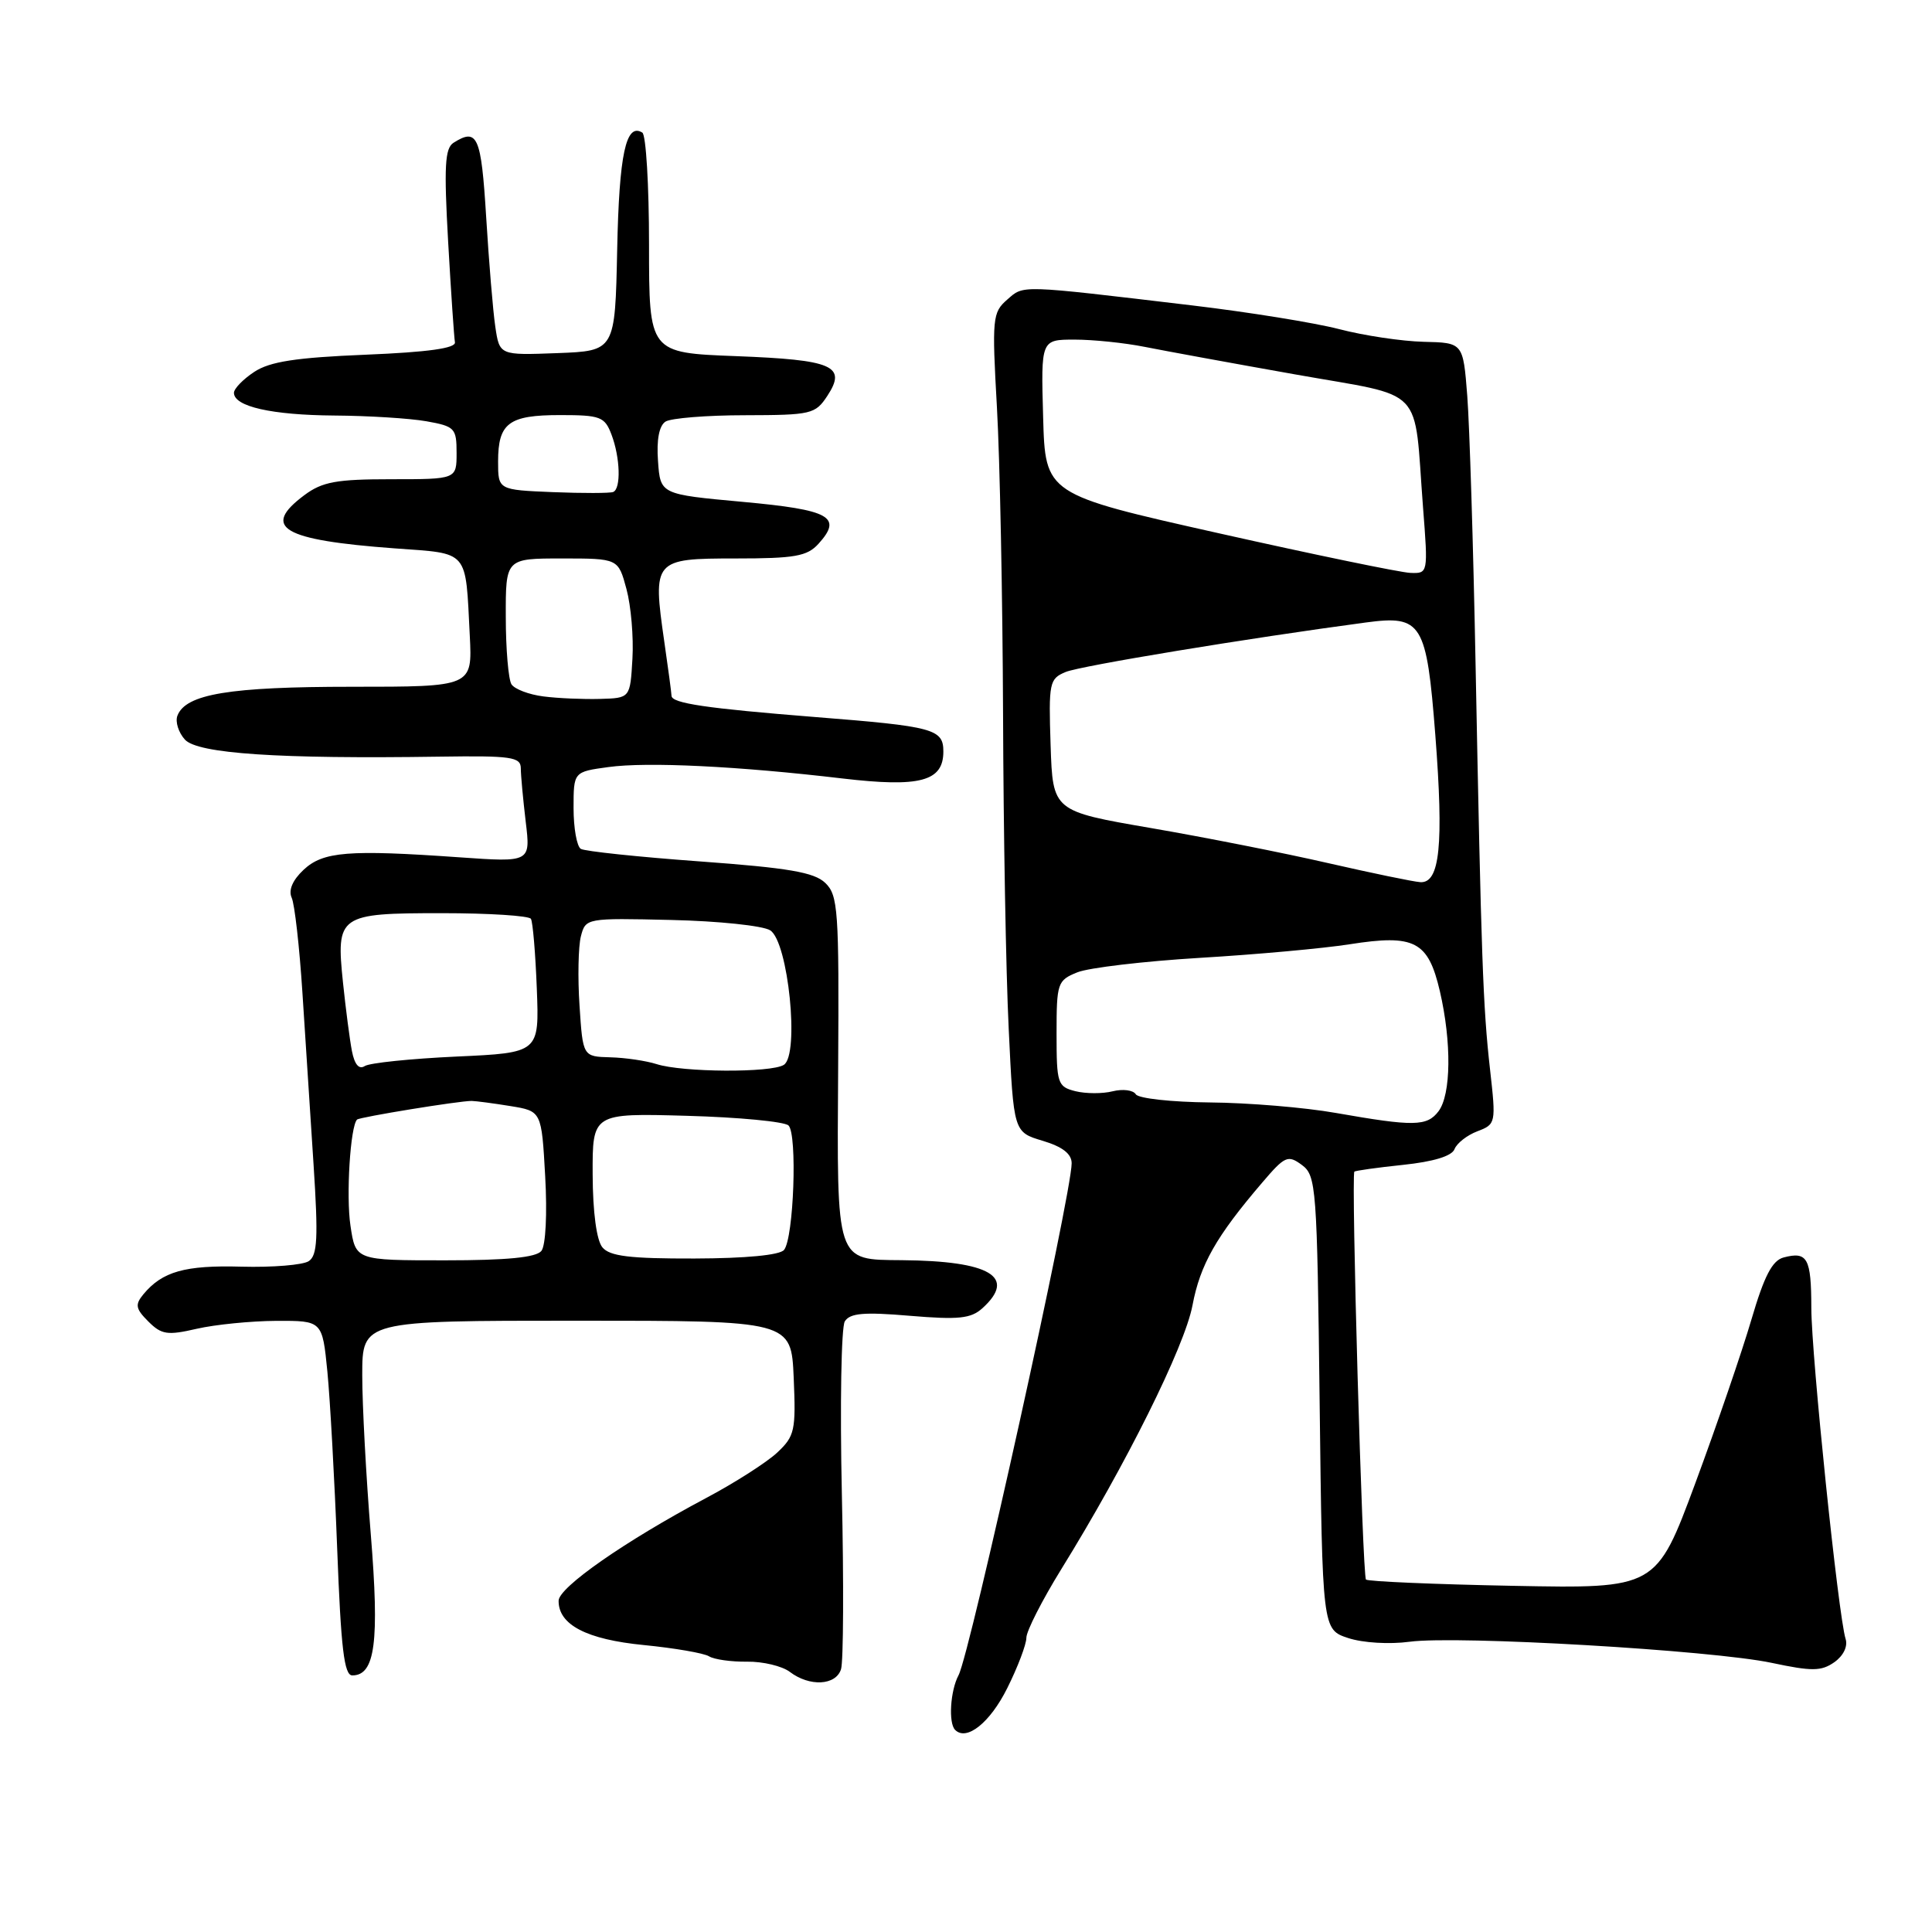 <?xml version="1.0" encoding="UTF-8" standalone="no"?>
<!DOCTYPE svg PUBLIC "-//W3C//DTD SVG 1.1//EN" "http://www.w3.org/Graphics/SVG/1.1/DTD/svg11.dtd" >
<svg xmlns="http://www.w3.org/2000/svg" xmlns:xlink="http://www.w3.org/1999/xlink" version="1.1" viewBox="0 0 256 256">
 <g >
 <path fill="currentColor"
d=" M 133.46 223.70 C 134.86 220.90 136.00 217.89 136.00 217.01 C 136.00 216.13 138.08 212.05 140.61 207.95 C 149.19 194.09 156.97 178.45 158.01 172.97 C 159.03 167.56 161.15 163.83 167.25 156.70 C 170.26 153.17 170.65 153.00 172.50 154.36 C 174.41 155.77 174.52 157.22 174.86 185.88 C 175.22 215.92 175.22 215.92 178.64 217.05 C 180.59 217.69 184.10 217.90 186.78 217.54 C 193.07 216.69 226.87 218.66 234.77 220.34 C 240.10 221.47 241.33 221.46 243.06 220.25 C 244.26 219.40 244.87 218.15 244.55 217.16 C 243.59 214.13 240.02 179.64 240.01 173.31 C 240.00 166.70 239.50 165.79 236.34 166.62 C 234.83 167.02 233.77 169.07 232.08 174.82 C 230.84 179.05 227.50 188.80 224.65 196.50 C 219.46 210.50 219.46 210.50 200.48 210.13 C 190.04 209.93 181.28 209.55 181.00 209.30 C 180.53 208.87 179.02 155.79 179.46 155.25 C 179.57 155.12 182.48 154.71 185.92 154.35 C 189.93 153.93 192.38 153.19 192.73 152.27 C 193.03 151.49 194.39 150.42 195.76 149.90 C 198.21 148.97 198.24 148.83 197.44 141.73 C 196.50 133.40 196.28 127.08 195.52 88.00 C 195.22 72.32 194.72 56.33 194.42 52.45 C 193.87 45.41 193.87 45.41 188.64 45.29 C 185.77 45.22 180.73 44.47 177.44 43.61 C 174.15 42.76 165.39 41.35 157.98 40.47 C 134.82 37.72 135.70 37.75 133.45 39.71 C 131.51 41.40 131.43 42.17 132.10 54.00 C 132.49 60.88 132.85 79.14 132.91 94.59 C 132.96 110.04 133.29 128.83 133.66 136.35 C 134.31 150.01 134.31 150.01 138.16 151.16 C 140.79 151.95 142.00 152.89 142.00 154.14 C 142.00 158.21 128.54 219.12 127.01 221.98 C 125.92 224.02 125.65 228.32 126.56 229.22 C 128.08 230.75 131.19 228.26 133.46 223.70 Z  M 111.44 221.18 C 111.76 220.18 111.81 209.71 111.55 197.93 C 111.29 186.14 111.47 175.87 111.94 175.09 C 112.63 173.99 114.46 173.83 120.57 174.35 C 127.03 174.89 128.65 174.72 130.17 173.35 C 134.76 169.19 131.21 167.08 119.50 166.98 C 110.70 166.90 110.89 167.49 111.06 141.49 C 111.19 120.56 111.05 118.62 109.35 116.99 C 107.88 115.58 104.49 115.00 92.71 114.14 C 84.58 113.55 77.49 112.80 76.96 112.48 C 76.43 112.15 76.00 109.72 76.00 107.08 C 76.00 102.27 76.00 102.27 80.62 101.64 C 85.76 100.93 97.82 101.52 111.61 103.15 C 121.92 104.36 125.00 103.54 125.00 99.58 C 125.00 96.59 123.72 96.25 108.00 95.01 C 93.56 93.86 89.01 93.19 88.98 92.20 C 88.97 91.82 88.54 88.58 88.02 85.01 C 86.46 74.18 86.61 74.00 97.45 74.00 C 105.33 74.00 106.95 73.71 108.45 72.06 C 111.68 68.49 110.01 67.56 98.42 66.50 C 87.50 65.50 87.50 65.50 87.19 61.10 C 86.98 58.26 87.34 56.40 88.19 55.86 C 88.91 55.41 93.65 55.02 98.73 55.02 C 107.51 55.00 108.03 54.88 109.63 52.45 C 112.23 48.48 110.39 47.68 97.51 47.19 C 86.00 46.75 86.00 46.75 86.00 32.43 C 86.00 24.56 85.60 17.87 85.11 17.57 C 82.94 16.23 82.04 20.40 81.78 33.07 C 81.50 46.50 81.50 46.50 73.84 46.79 C 66.19 47.08 66.19 47.08 65.63 43.29 C 65.32 41.21 64.78 34.66 64.42 28.75 C 63.76 18.02 63.27 16.91 60.09 18.92 C 58.95 19.65 58.82 22.07 59.38 32.01 C 59.76 38.71 60.17 44.72 60.28 45.35 C 60.43 46.14 56.75 46.66 48.45 47.00 C 39.21 47.38 35.77 47.91 33.70 49.27 C 32.21 50.25 31.00 51.50 31.00 52.05 C 31.00 53.87 36.01 55.00 44.32 55.06 C 48.82 55.09 54.30 55.43 56.50 55.82 C 60.27 56.49 60.50 56.74 60.50 60.02 C 60.50 63.50 60.50 63.50 51.83 63.50 C 44.58 63.50 42.70 63.84 40.33 65.61 C 34.57 69.90 37.38 71.56 52.27 72.66 C 62.26 73.39 61.66 72.71 62.25 84.25 C 62.59 91.00 62.59 91.00 46.62 91.00 C 30.41 91.00 24.61 91.96 23.51 94.83 C 23.20 95.63 23.65 97.06 24.50 98.00 C 26.19 99.86 36.91 100.58 58.25 100.26 C 67.76 100.12 69.00 100.30 69.01 101.80 C 69.01 102.74 69.31 105.92 69.66 108.88 C 70.31 114.26 70.31 114.26 60.90 113.60 C 46.14 112.56 42.81 112.83 40.22 115.26 C 38.76 116.63 38.20 117.96 38.65 118.95 C 39.04 119.80 39.68 125.45 40.07 131.50 C 40.46 137.55 41.12 147.83 41.55 154.34 C 42.18 164.04 42.06 166.35 40.91 167.11 C 40.13 167.62 36.12 167.95 32.00 167.84 C 24.50 167.63 21.51 168.48 19.00 171.50 C 17.87 172.87 17.96 173.41 19.65 175.10 C 21.40 176.85 22.18 176.97 26.07 176.07 C 28.51 175.51 33.25 175.04 36.61 175.02 C 42.71 175.00 42.71 175.00 43.38 181.75 C 43.74 185.46 44.33 196.04 44.68 205.25 C 45.18 218.43 45.60 222.00 46.68 222.00 C 49.71 222.00 50.29 217.59 49.13 203.29 C 48.51 195.67 48.00 186.19 48.00 182.22 C 48.00 175.00 48.00 175.00 76.42 175.00 C 104.84 175.00 104.84 175.00 105.17 182.56 C 105.47 189.54 105.31 190.29 103.00 192.46 C 101.62 193.76 97.35 196.49 93.50 198.53 C 82.85 204.19 74.05 210.32 74.02 212.10 C 73.98 215.29 77.73 217.24 85.33 217.98 C 89.39 218.38 93.27 219.05 93.95 219.47 C 94.63 219.89 96.90 220.21 98.99 220.18 C 101.08 220.15 103.63 220.76 104.65 221.53 C 107.28 223.53 110.76 223.34 111.44 221.18 Z  M 177.00 147.47 C 172.88 146.74 165.36 146.12 160.31 146.08 C 155.25 146.03 150.84 145.55 150.50 145.00 C 150.16 144.44 148.78 144.27 147.44 144.60 C 146.10 144.94 143.88 144.93 142.50 144.59 C 140.13 143.99 140.00 143.59 140.00 136.96 C 140.00 130.25 140.12 129.90 142.75 128.84 C 144.26 128.23 151.57 127.37 159.00 126.92 C 166.43 126.48 175.35 125.67 178.84 125.12 C 187.45 123.77 189.24 124.70 190.79 131.34 C 192.36 138.11 192.28 145.04 190.61 147.25 C 189.08 149.26 187.36 149.29 177.00 147.47 Z  M 176.00 114.37 C 170.22 113.04 159.65 110.95 152.50 109.72 C 139.50 107.48 139.50 107.48 139.21 98.74 C 138.94 90.44 139.04 89.94 141.21 89.04 C 143.15 88.23 165.40 84.56 181.00 82.48 C 188.41 81.49 189.03 82.50 190.19 97.43 C 191.31 111.95 190.79 117.06 188.20 116.89 C 187.27 116.83 181.78 115.69 176.00 114.37 Z  M 161.50 70.66 C 138.50 65.50 138.50 65.50 138.22 55.25 C 137.93 45.00 137.93 45.00 142.39 45.00 C 144.84 45.00 149.02 45.43 151.67 45.96 C 154.33 46.49 163.33 48.14 171.67 49.62 C 189.10 52.72 187.30 50.85 188.56 67.25 C 189.24 75.99 189.23 76.00 186.87 75.91 C 185.57 75.86 174.15 73.50 161.50 70.66 Z  M 46.44 162.42 C 45.84 158.46 46.42 149.25 47.31 148.35 C 47.65 148.02 60.88 145.86 62.50 145.88 C 63.05 145.89 65.36 146.19 67.63 146.56 C 71.76 147.23 71.76 147.23 72.24 155.87 C 72.52 160.82 72.31 165.03 71.74 165.75 C 71.05 166.62 67.20 167.00 58.94 167.00 C 47.12 167.00 47.12 167.00 46.44 162.42 Z  M 79.82 165.28 C 79.05 164.35 78.55 160.64 78.53 155.64 C 78.50 147.50 78.50 147.50 91.00 147.85 C 97.88 148.04 103.94 148.62 104.48 149.13 C 105.67 150.26 105.18 164.05 103.89 165.62 C 103.33 166.31 98.83 166.74 92.02 166.76 C 83.45 166.78 80.80 166.46 79.82 165.28 Z  M 46.63 139.26 C 46.34 137.74 45.81 133.68 45.45 130.22 C 44.52 121.24 44.86 121.00 58.56 121.00 C 64.79 121.00 70.09 121.34 70.35 121.75 C 70.60 122.16 70.95 126.33 71.13 131.00 C 71.46 139.50 71.46 139.50 60.48 140.00 C 54.44 140.28 48.97 140.84 48.33 141.26 C 47.57 141.75 46.98 141.06 46.63 139.26 Z  M 87.00 141.00 C 85.62 140.56 82.86 140.15 80.87 140.10 C 77.23 140.00 77.23 140.00 76.79 133.25 C 76.54 129.54 76.63 125.41 76.97 124.07 C 77.60 121.65 77.68 121.64 88.94 121.90 C 95.18 122.04 101.08 122.66 102.05 123.27 C 104.45 124.76 105.97 139.77 103.86 141.10 C 102.19 142.17 90.42 142.10 87.00 141.00 Z  M 72.01 92.28 C 70.09 92.04 68.18 91.31 67.77 90.67 C 67.37 90.03 67.02 86.01 67.02 81.75 C 67.00 74.00 67.00 74.00 74.46 74.00 C 81.92 74.00 81.92 74.00 83.01 78.05 C 83.61 80.27 83.97 84.43 83.80 87.30 C 83.50 92.50 83.50 92.50 79.50 92.61 C 77.30 92.67 73.93 92.53 72.01 92.28 Z  M 73.25 65.21 C 66.00 64.91 66.00 64.91 66.00 61.16 C 66.00 56.05 67.41 55.00 74.22 55.00 C 79.56 55.00 80.13 55.22 81.02 57.57 C 82.18 60.61 82.31 64.76 81.25 65.19 C 80.84 65.36 77.24 65.37 73.25 65.21 Z "/>
</g>
</svg>